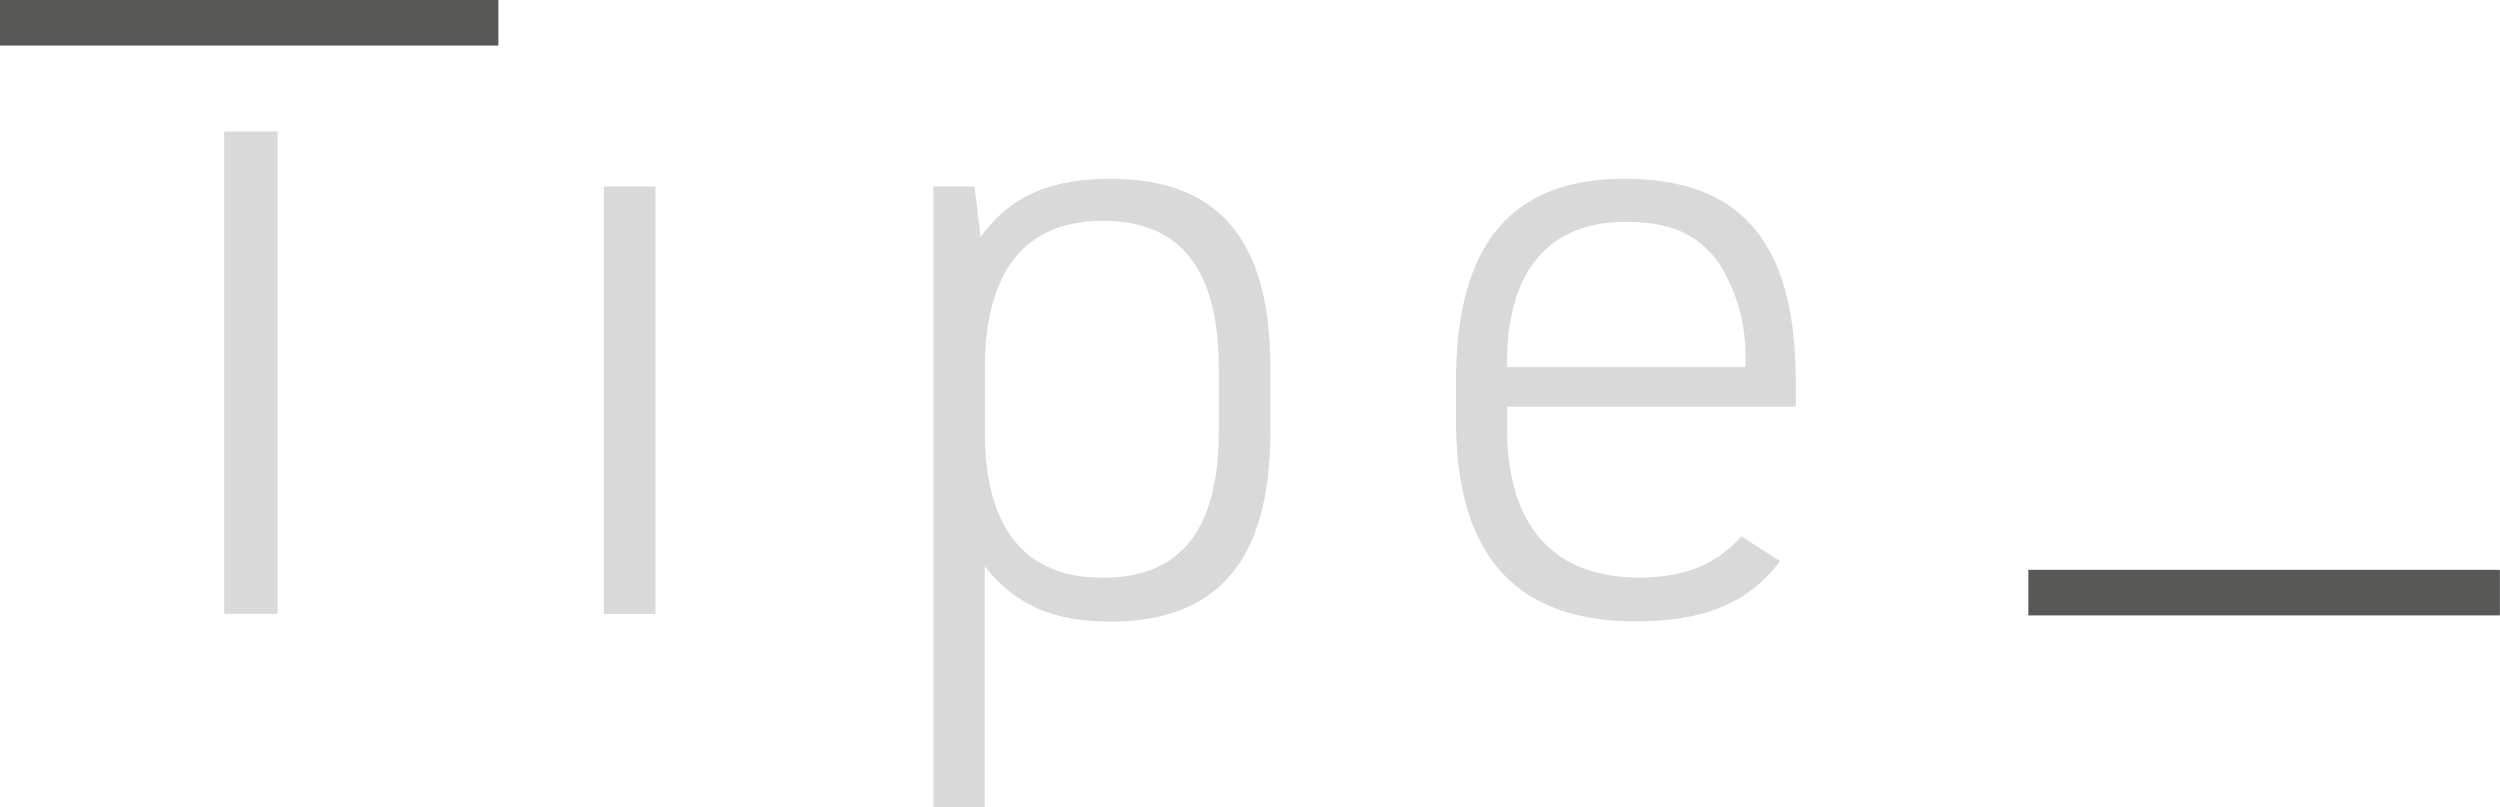 <svg xmlns="http://www.w3.org/2000/svg" viewBox="0 0 218.96 70.71"><defs><style>.cls-1{fill:#d9d9d9;}.cls-2{fill:#575756;}</style></defs><g id="Layer_2" data-name="Layer 2"><g id="Layer_1-2" data-name="Layer 1"><path class="cls-1" d="M52.89,16.34h4.52V53.77H52.89Z"/><path class="cls-1" d="M81.75,16.34h3.61l.53,4.44c2.48-3.54,6-5.12,11.37-5.12,9.49,0,14,5.35,14,16.49v5.73c0,11.14-4.6,16.56-13.94,16.56-5.12,0-8.35-1.43-11.07-4.82V70.71H81.75Zm25,16c0-8.74-3.32-13-10.17-13S86.26,23.8,86.26,32.3v5.5c0,8.44,3.47,12.8,10.32,12.8s10.17-4.21,10.17-12.87Z"/><path class="cls-1" d="M132,37.58c0,8.43,4.06,13,11.52,13,4.07,0,6.78-1.13,9-3.61l3.39,2.18c-2.79,3.69-6.7,5.27-12.65,5.27-10.54,0-15.74-5.79-15.74-17.69V33.43c0-12,4.82-17.77,14.76-17.77,10.24,0,15,5.58,15,17.77v2.19H132Zm20.86-5.43v-.52a15,15,0,0,0-2.26-8.51c-1.81-2.56-4.22-3.69-8.21-3.69-6.7,0-10.39,4.29-10.39,12.27v.45Z"/><rect class="cls-1" x="19.64" y="11.51" width="4.67" height="42.25"/><rect class="cls-2" width="43.65" height="3.99"/><rect class="cls-2" x="177.65" y="49.91" width="41.3" height="3.99"/></g></g></svg>